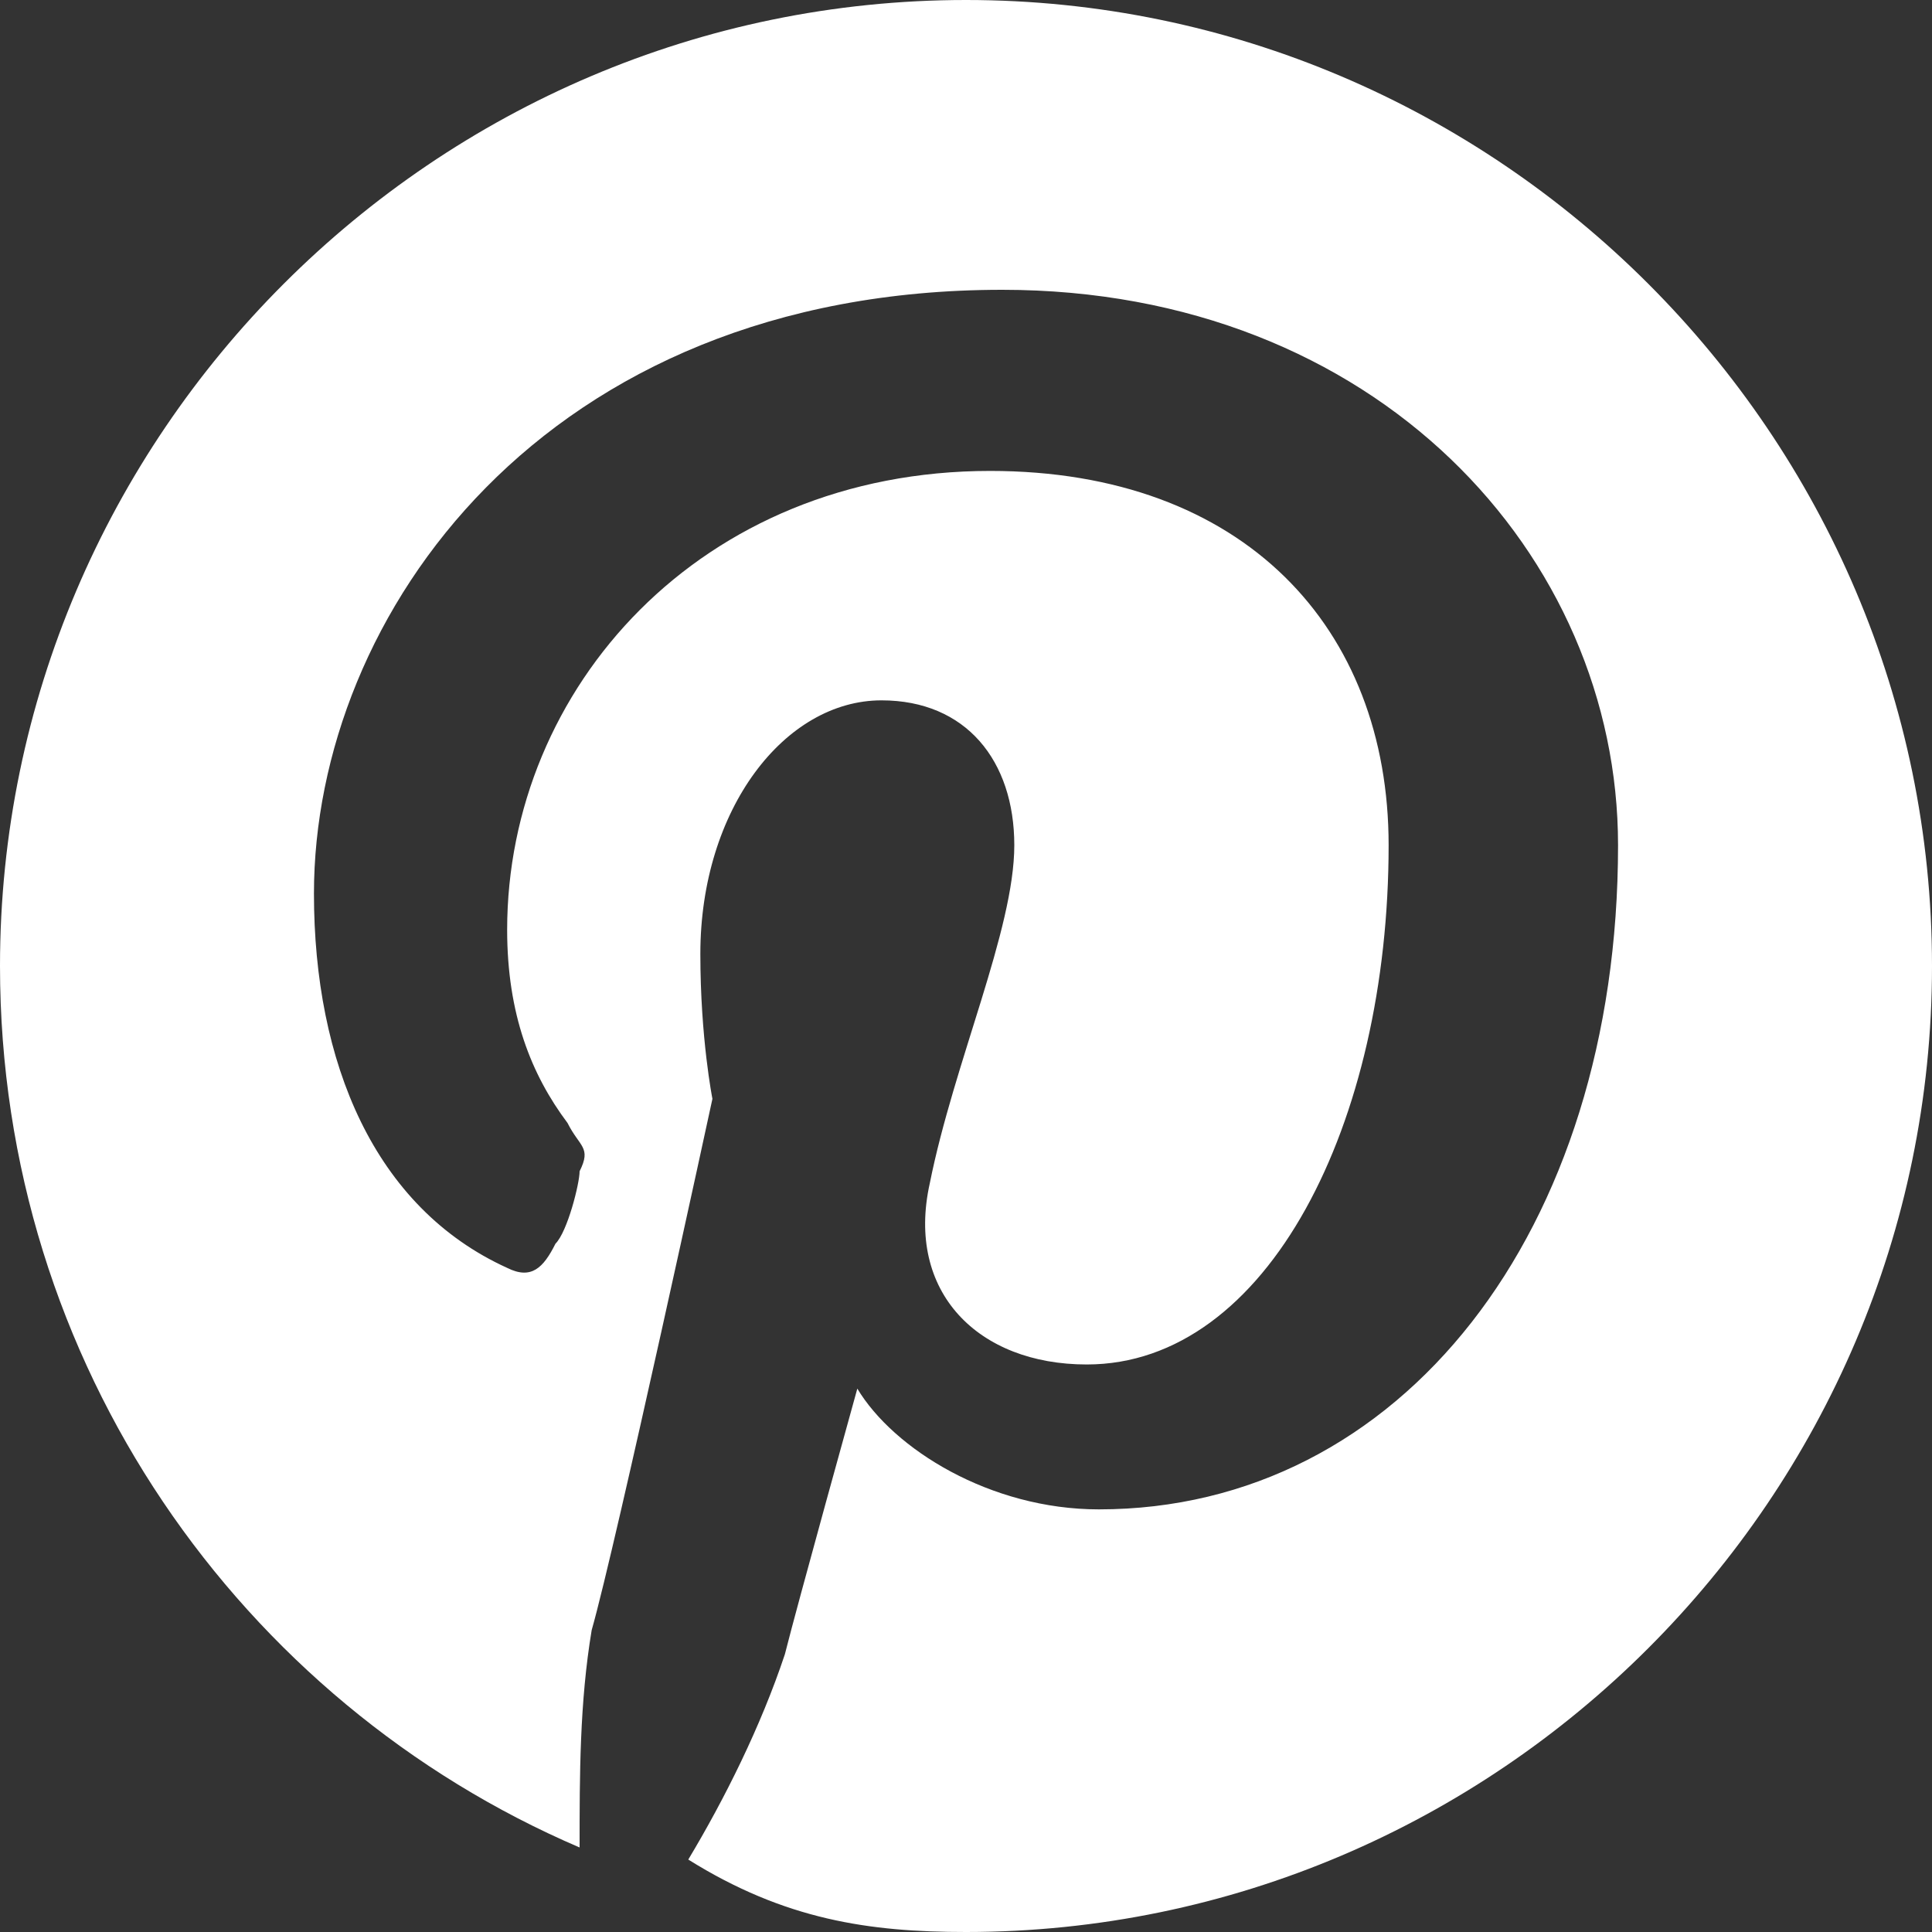 <?xml version="1.0" encoding="utf-8"?>
<!-- Generator: Adobe Illustrator 18.0.0, SVG Export Plug-In . SVG Version: 6.00 Build 0)  -->
<!DOCTYPE svg PUBLIC "-//W3C//DTD SVG 1.1//EN" "http://www.w3.org/Graphics/SVG/1.1/DTD/svg11.dtd">
<svg version="1.1" id="Layer_1" xmlns="http://www.w3.org/2000/svg" xmlns:xlink="http://www.w3.org/1999/xlink" x="0px" y="0px"
	 viewBox="0 0 16 16" style="enable-background:new 0 0 16 16;" xml:space="preserve">
<rect x="0" y="0" width="16" height="16" fill="#333333" stroke="none"/>
<path style="fill:#FFFFFF;" d="M8,0C3.6,0,0,3.6,0,8c0,3.3,2,6.1,4.8,7.3c0-0.6,0-1.2,0.1-1.8c0.2-0.7,1-4.4,1-4.4S5.8,8.6,5.8,7.9
	c0-1.2,0.7-2.1,1.5-2.1C8,5.8,8.4,6.3,8.4,7c0,0.7-0.5,1.8-0.7,2.8c-0.2,0.9,0.4,1.5,1.3,1.5c1.5,0,2.5-2,2.5-4.3
	c0-1.8-1.2-3.1-3.3-3.1c-2.4,0-4,1.8-4,3.8c0,0.7,0.2,1.2,0.5,1.6c0.1,0.2,0.2,0.2,0.1,0.4c0,0.1-0.1,0.5-0.2,0.6
	c-0.1,0.2-0.2,0.3-0.4,0.2c-1.1-0.5-1.6-1.7-1.6-3.1c0-2.3,1.9-5,5.7-5c3.1,0,5.1,2.2,5.1,4.6c0,3.2-1.8,5.5-4.3,5.5
	c-0.9,0-1.7-0.5-2-1c0,0-0.5,1.8-0.6,2.2c-0.2,0.6-0.5,1.2-0.8,1.7C6.5,15.9,7.2,16,8,16c4.4,0,8-3.6,8-8C16,3.6,12.4,0,8,0z"/>
</svg>
